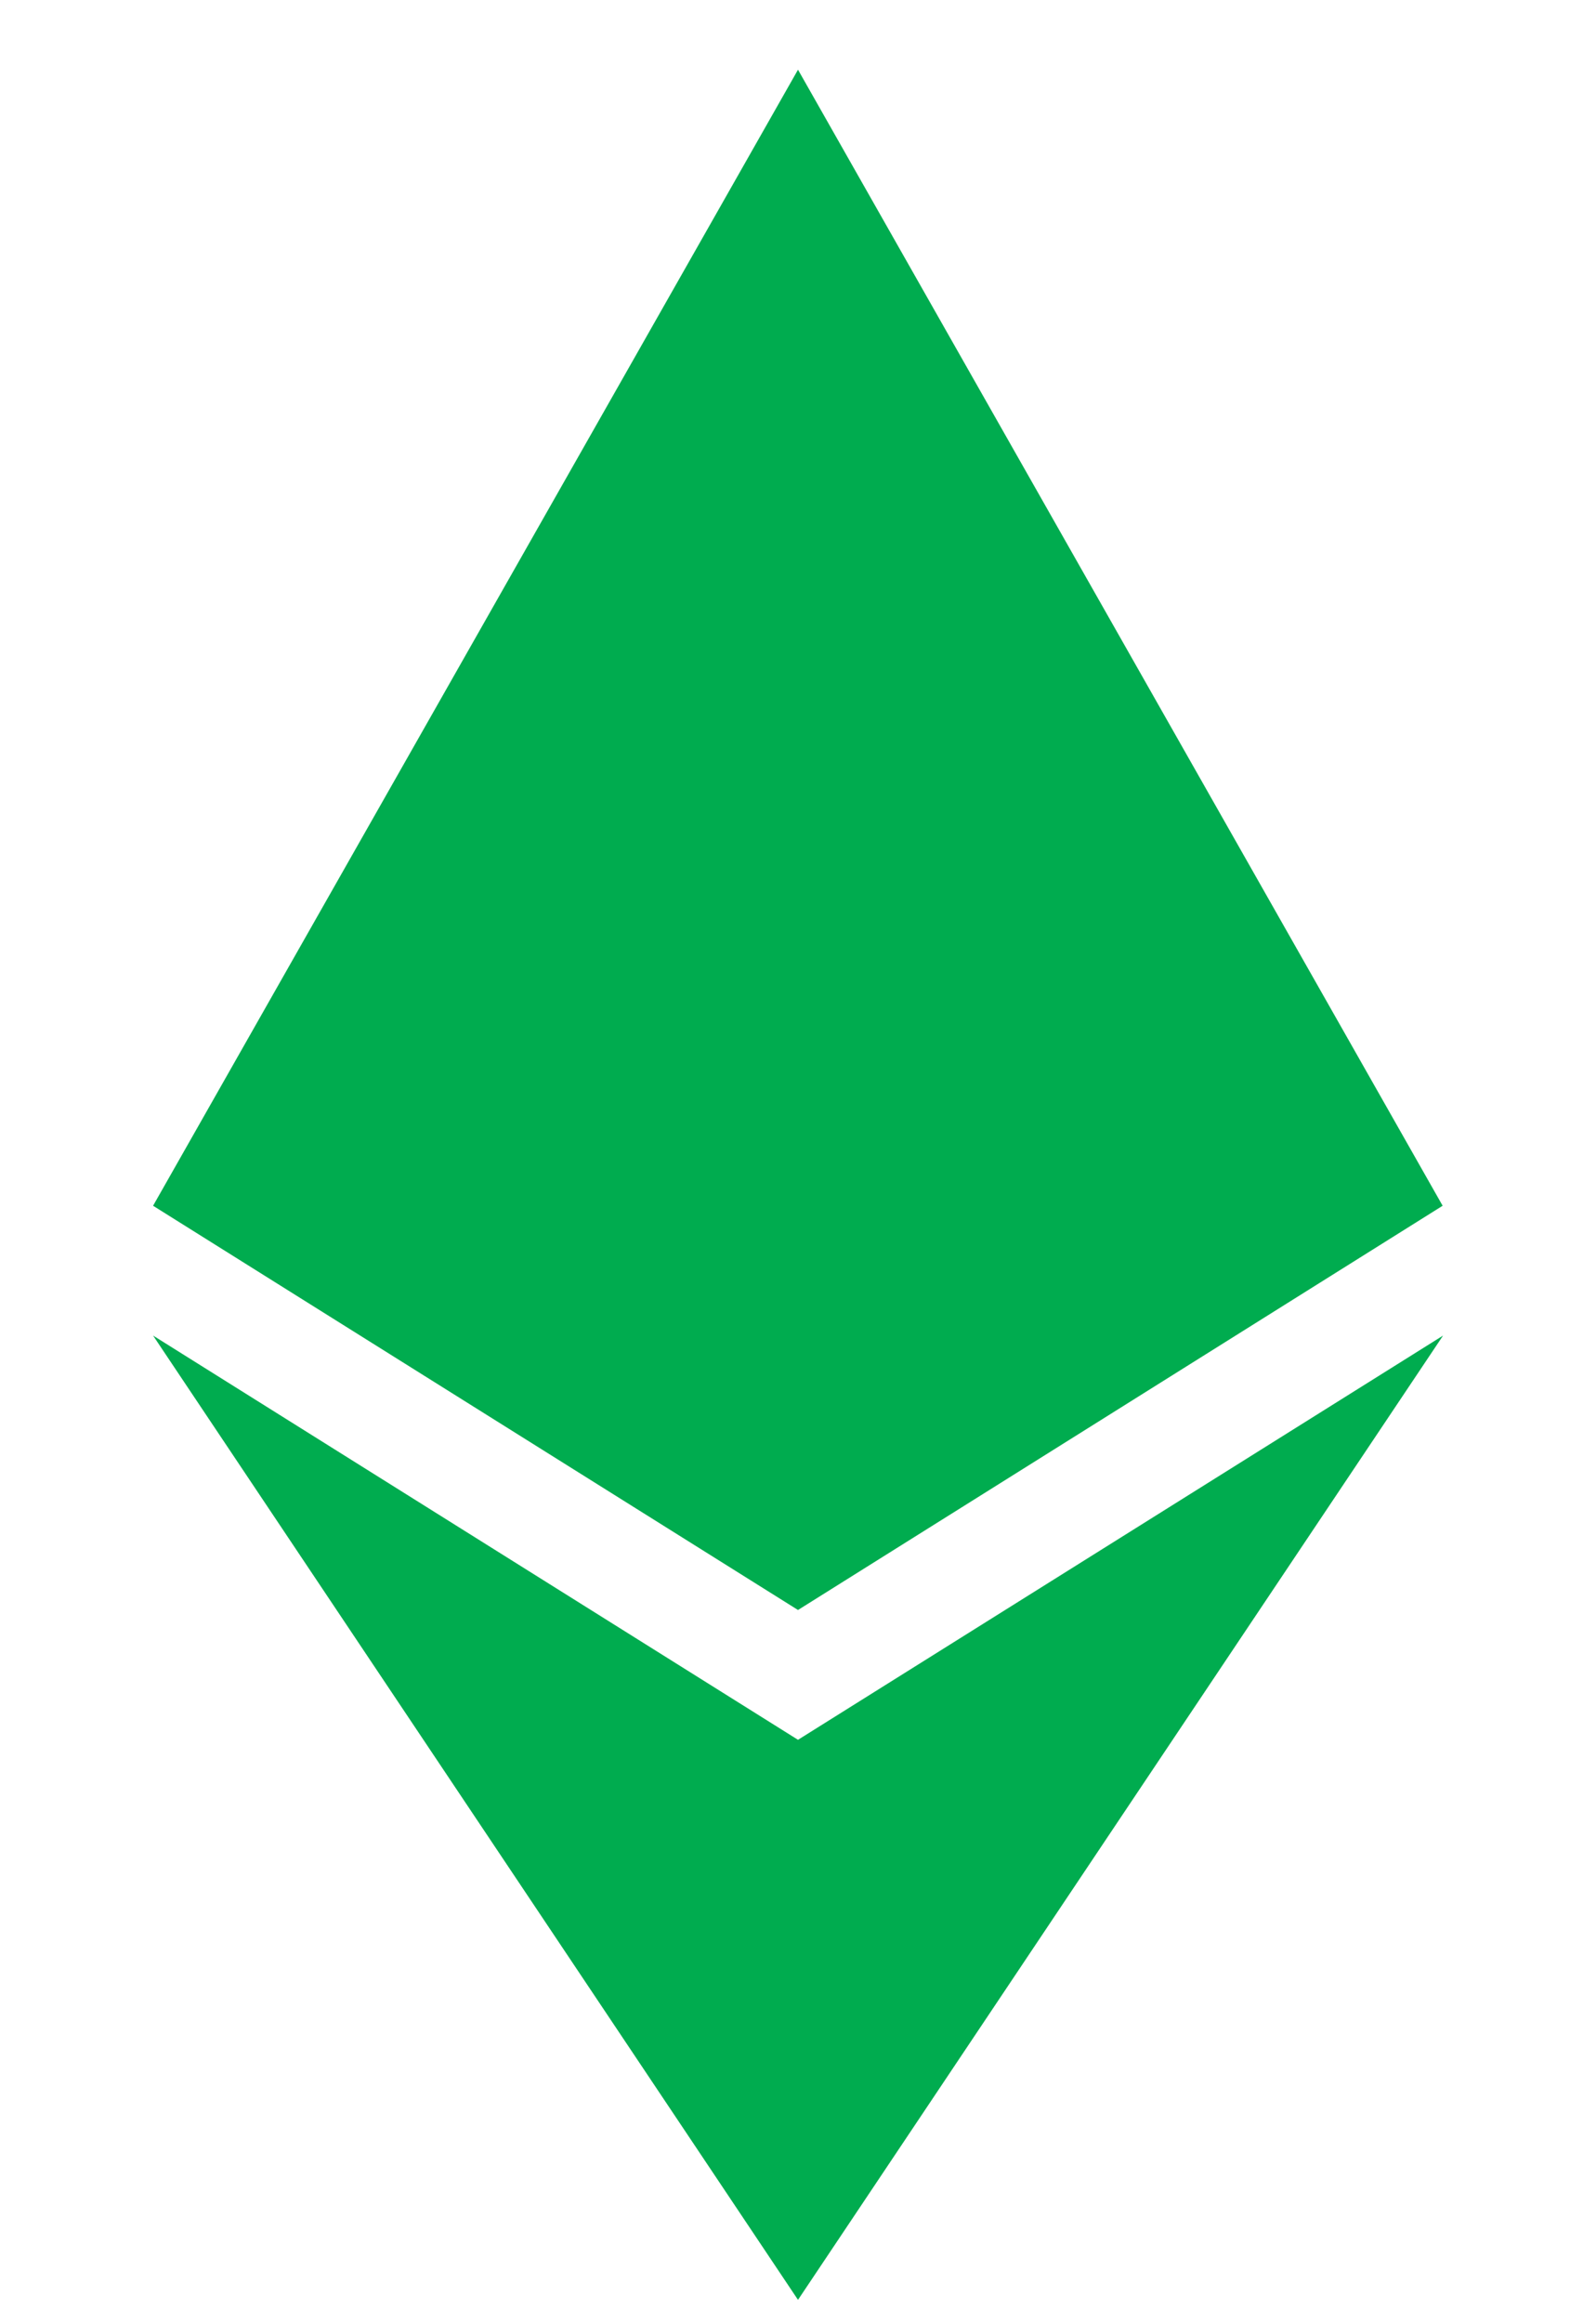 <svg width="11" height="16" viewBox="0 0 11 16" fill="none" xmlns="http://www.w3.org/2000/svg">
<g clip-path="url(#clip0_396_445)">
<path d="M9.943 8.304L5.5 11.088L1.055 8.304L5.5 0.48L9.943 8.304ZM5.5 11.982L1.055 9.198L5.5 15.839L9.946 9.198L5.5 11.982V11.982Z" fill="#00AC4F"/>
</g>
<defs>
<clipPath id="clip0_396_445">
<rect width="9.359" height="15.359" fill="white" transform="translate(0.82 0.48)"/>
</clipPath>
</defs>
</svg>
